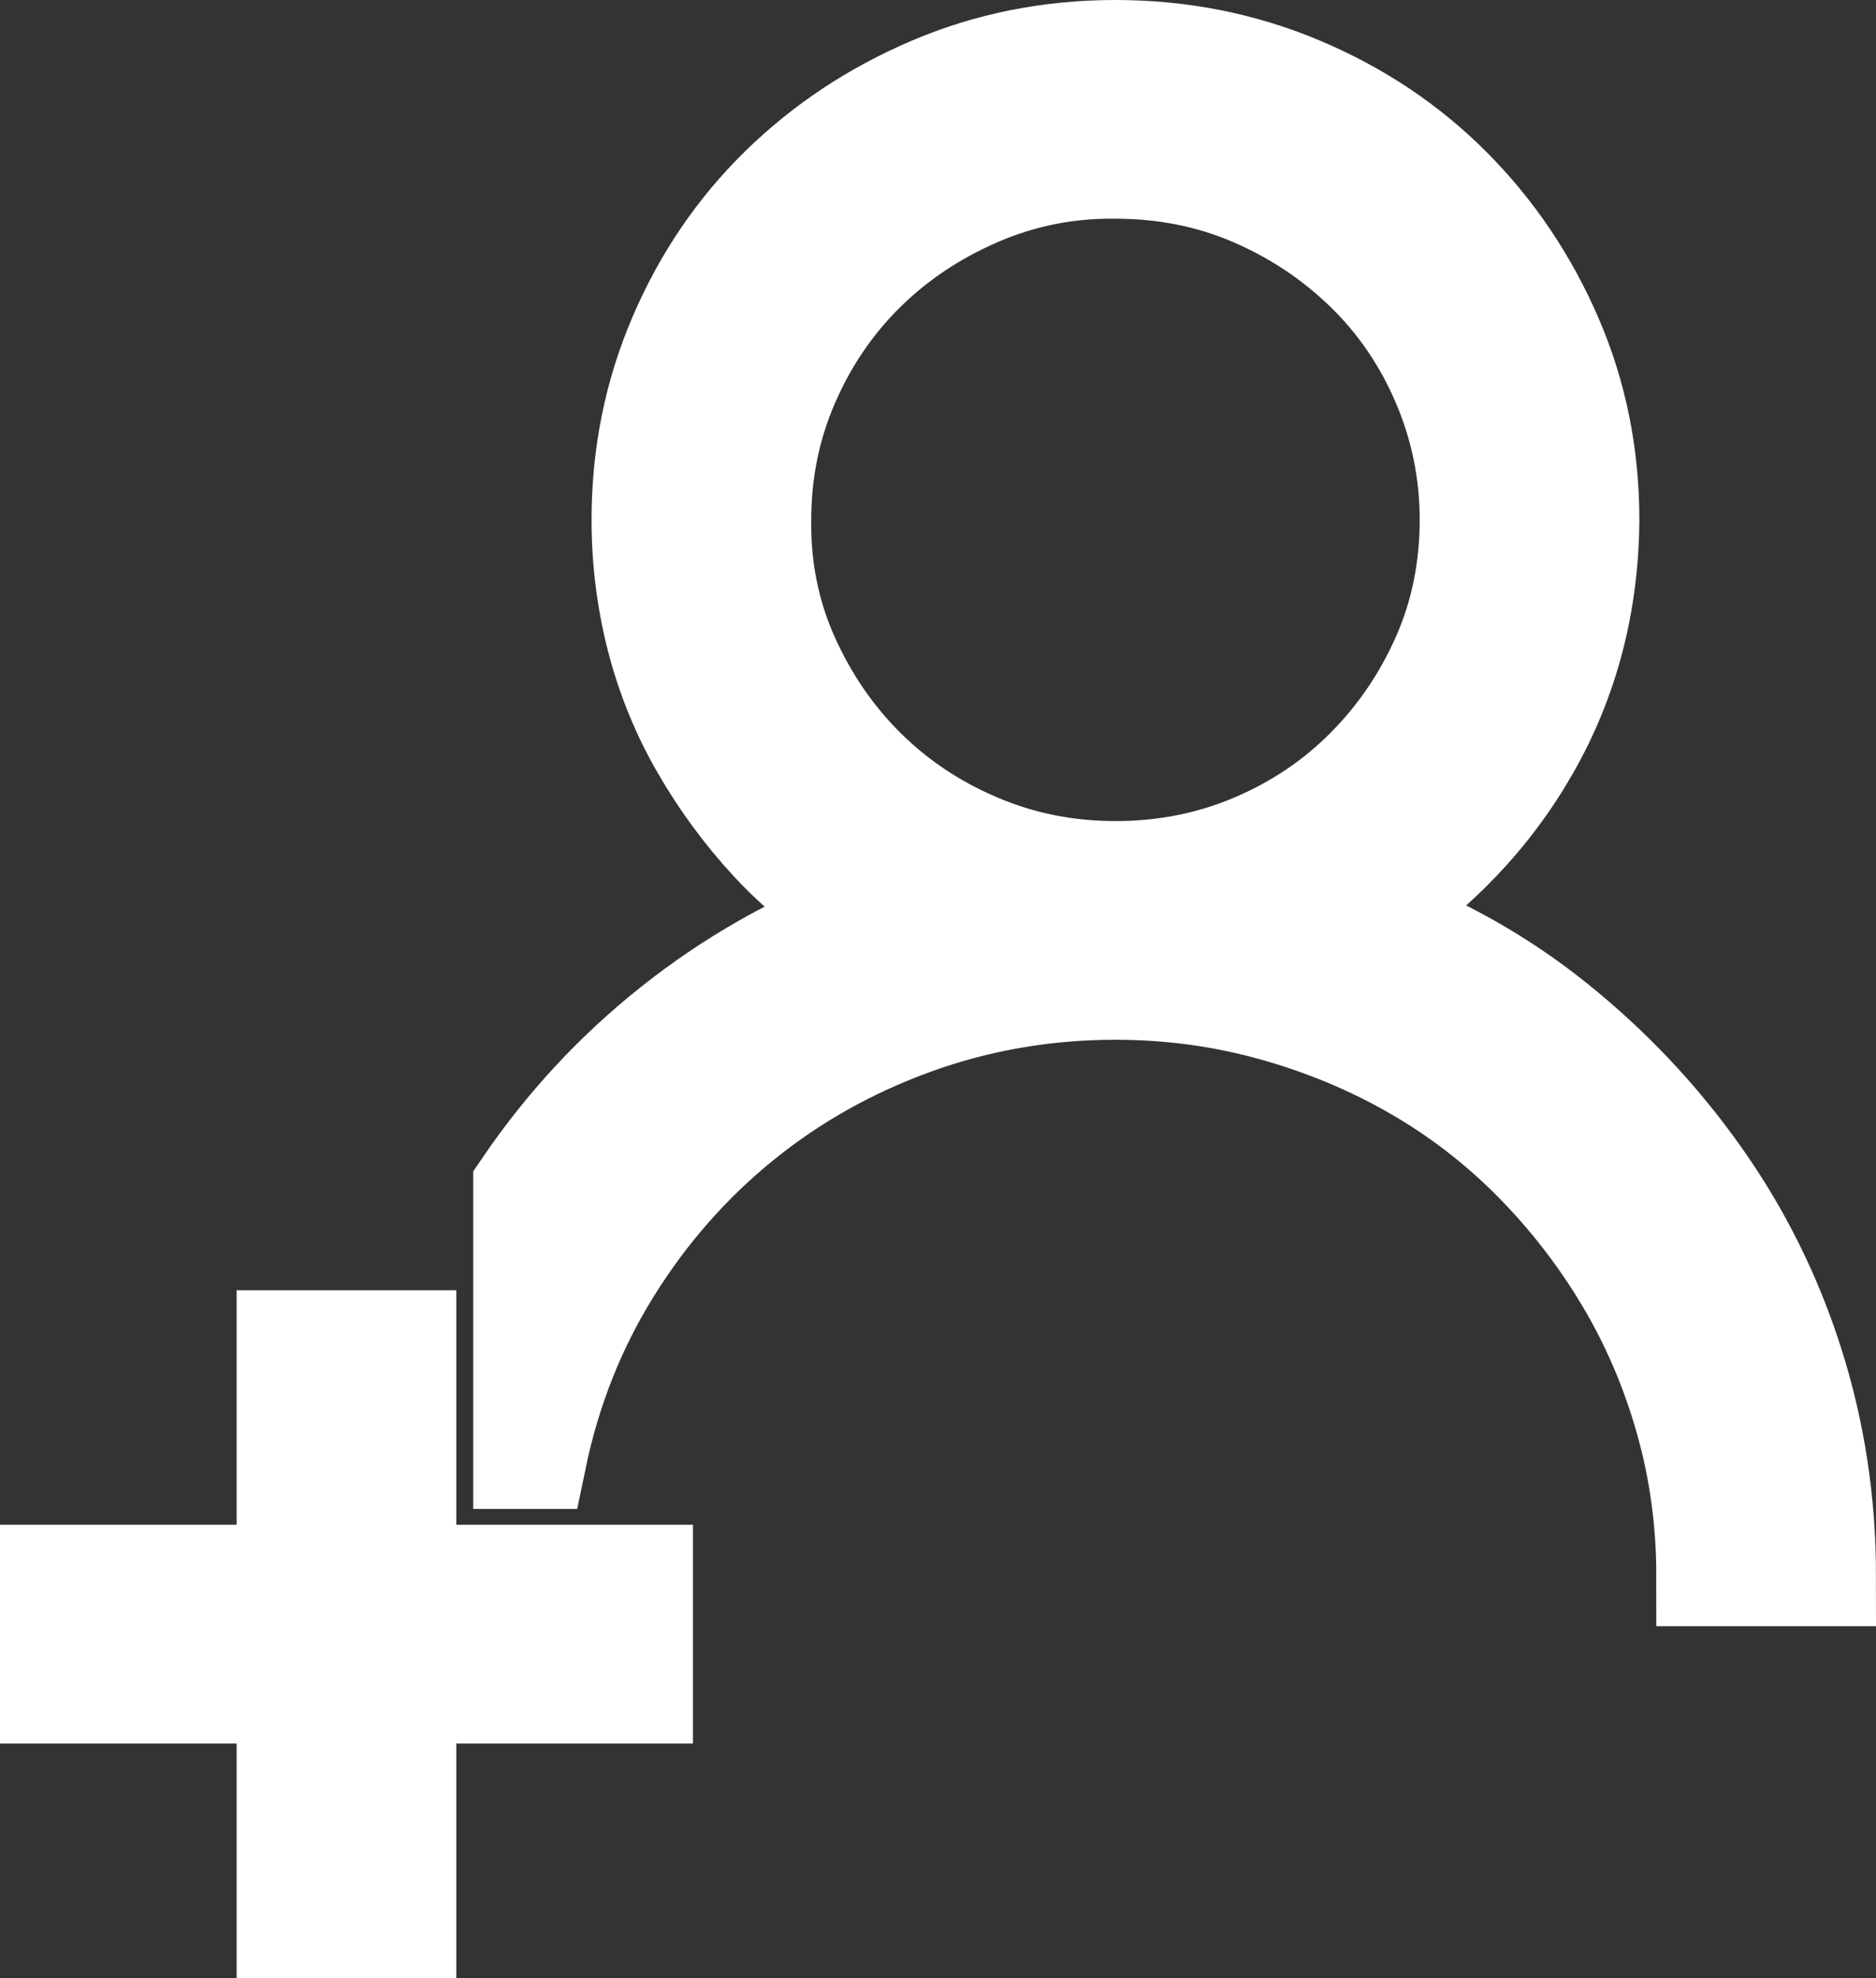 <svg width="37" height="39" viewBox="0 0 37 39" fill="none" xmlns="http://www.w3.org/2000/svg">
<rect x="0" y="0" width="37" height="39" fill="#333333" stroke="none"/>
<path d="M10.333 28.75H10.57C10.85 27.401 11.342 26.16 12.047 25.028C12.752 23.896 13.608 22.921 14.617 22.102C15.626 21.283 16.762 20.644 18.026 20.186C19.29 19.729 20.615 19.5 22 19.5C23.069 19.5 24.102 19.639 25.099 19.916C26.096 20.192 27.025 20.578 27.888 21.072C28.751 21.566 29.535 22.168 30.24 22.878C30.944 23.589 31.552 24.372 32.062 25.227C32.573 26.082 32.968 27.004 33.247 27.991C33.527 28.979 33.667 30.003 33.667 31.062H36C36 29.617 35.787 28.226 35.362 26.889C34.937 25.552 34.323 24.318 33.521 23.186C32.719 22.053 31.771 21.048 30.677 20.169C29.583 19.289 28.344 18.597 26.958 18.091C28.332 17.2 29.401 16.079 30.167 14.73C30.932 13.382 31.321 11.888 31.333 10.25C31.333 8.973 31.09 7.775 30.604 6.655C30.118 5.535 29.456 4.553 28.617 3.71C27.779 2.867 26.788 2.204 25.646 1.723C24.503 1.241 23.288 1 22 1C20.712 1 19.503 1.241 18.372 1.723C17.242 2.204 16.252 2.861 15.401 3.692C14.55 4.523 13.882 5.505 13.396 6.637C12.91 7.769 12.667 8.973 12.667 10.25C12.667 11.045 12.764 11.822 12.958 12.581C13.153 13.339 13.444 14.056 13.833 14.73C14.222 15.405 14.678 16.025 15.2 16.591C15.723 17.157 16.337 17.657 17.042 18.091C15.681 18.609 14.429 19.319 13.287 20.223C12.144 21.126 11.16 22.186 10.333 23.402V28.75ZM29 10.25C29 11.213 28.818 12.111 28.453 12.942C28.088 13.773 27.59 14.508 26.958 15.146C26.326 15.784 25.585 16.284 24.734 16.645C23.884 17.007 22.972 17.188 22 17.188C21.04 17.188 20.134 17.007 19.284 16.645C18.433 16.284 17.692 15.79 17.06 15.164C16.428 14.538 15.924 13.803 15.547 12.96C15.17 12.117 14.988 11.213 15 10.25C15 9.299 15.182 8.401 15.547 7.558C15.912 6.715 16.41 5.98 17.042 5.354C17.674 4.728 18.421 4.228 19.284 3.854C20.147 3.481 21.052 3.3 22 3.312C22.972 3.312 23.878 3.493 24.716 3.854C25.555 4.216 26.296 4.71 26.94 5.336C27.584 5.962 28.088 6.703 28.453 7.558C28.818 8.413 29 9.311 29 10.25ZM5.667 31.062H1V33.375H5.667V38H8V33.375H12.667V31.062H8V26.438H5.667V31.062Z" fill="white" stroke="white" stroke-width="2"/>
</svg>
